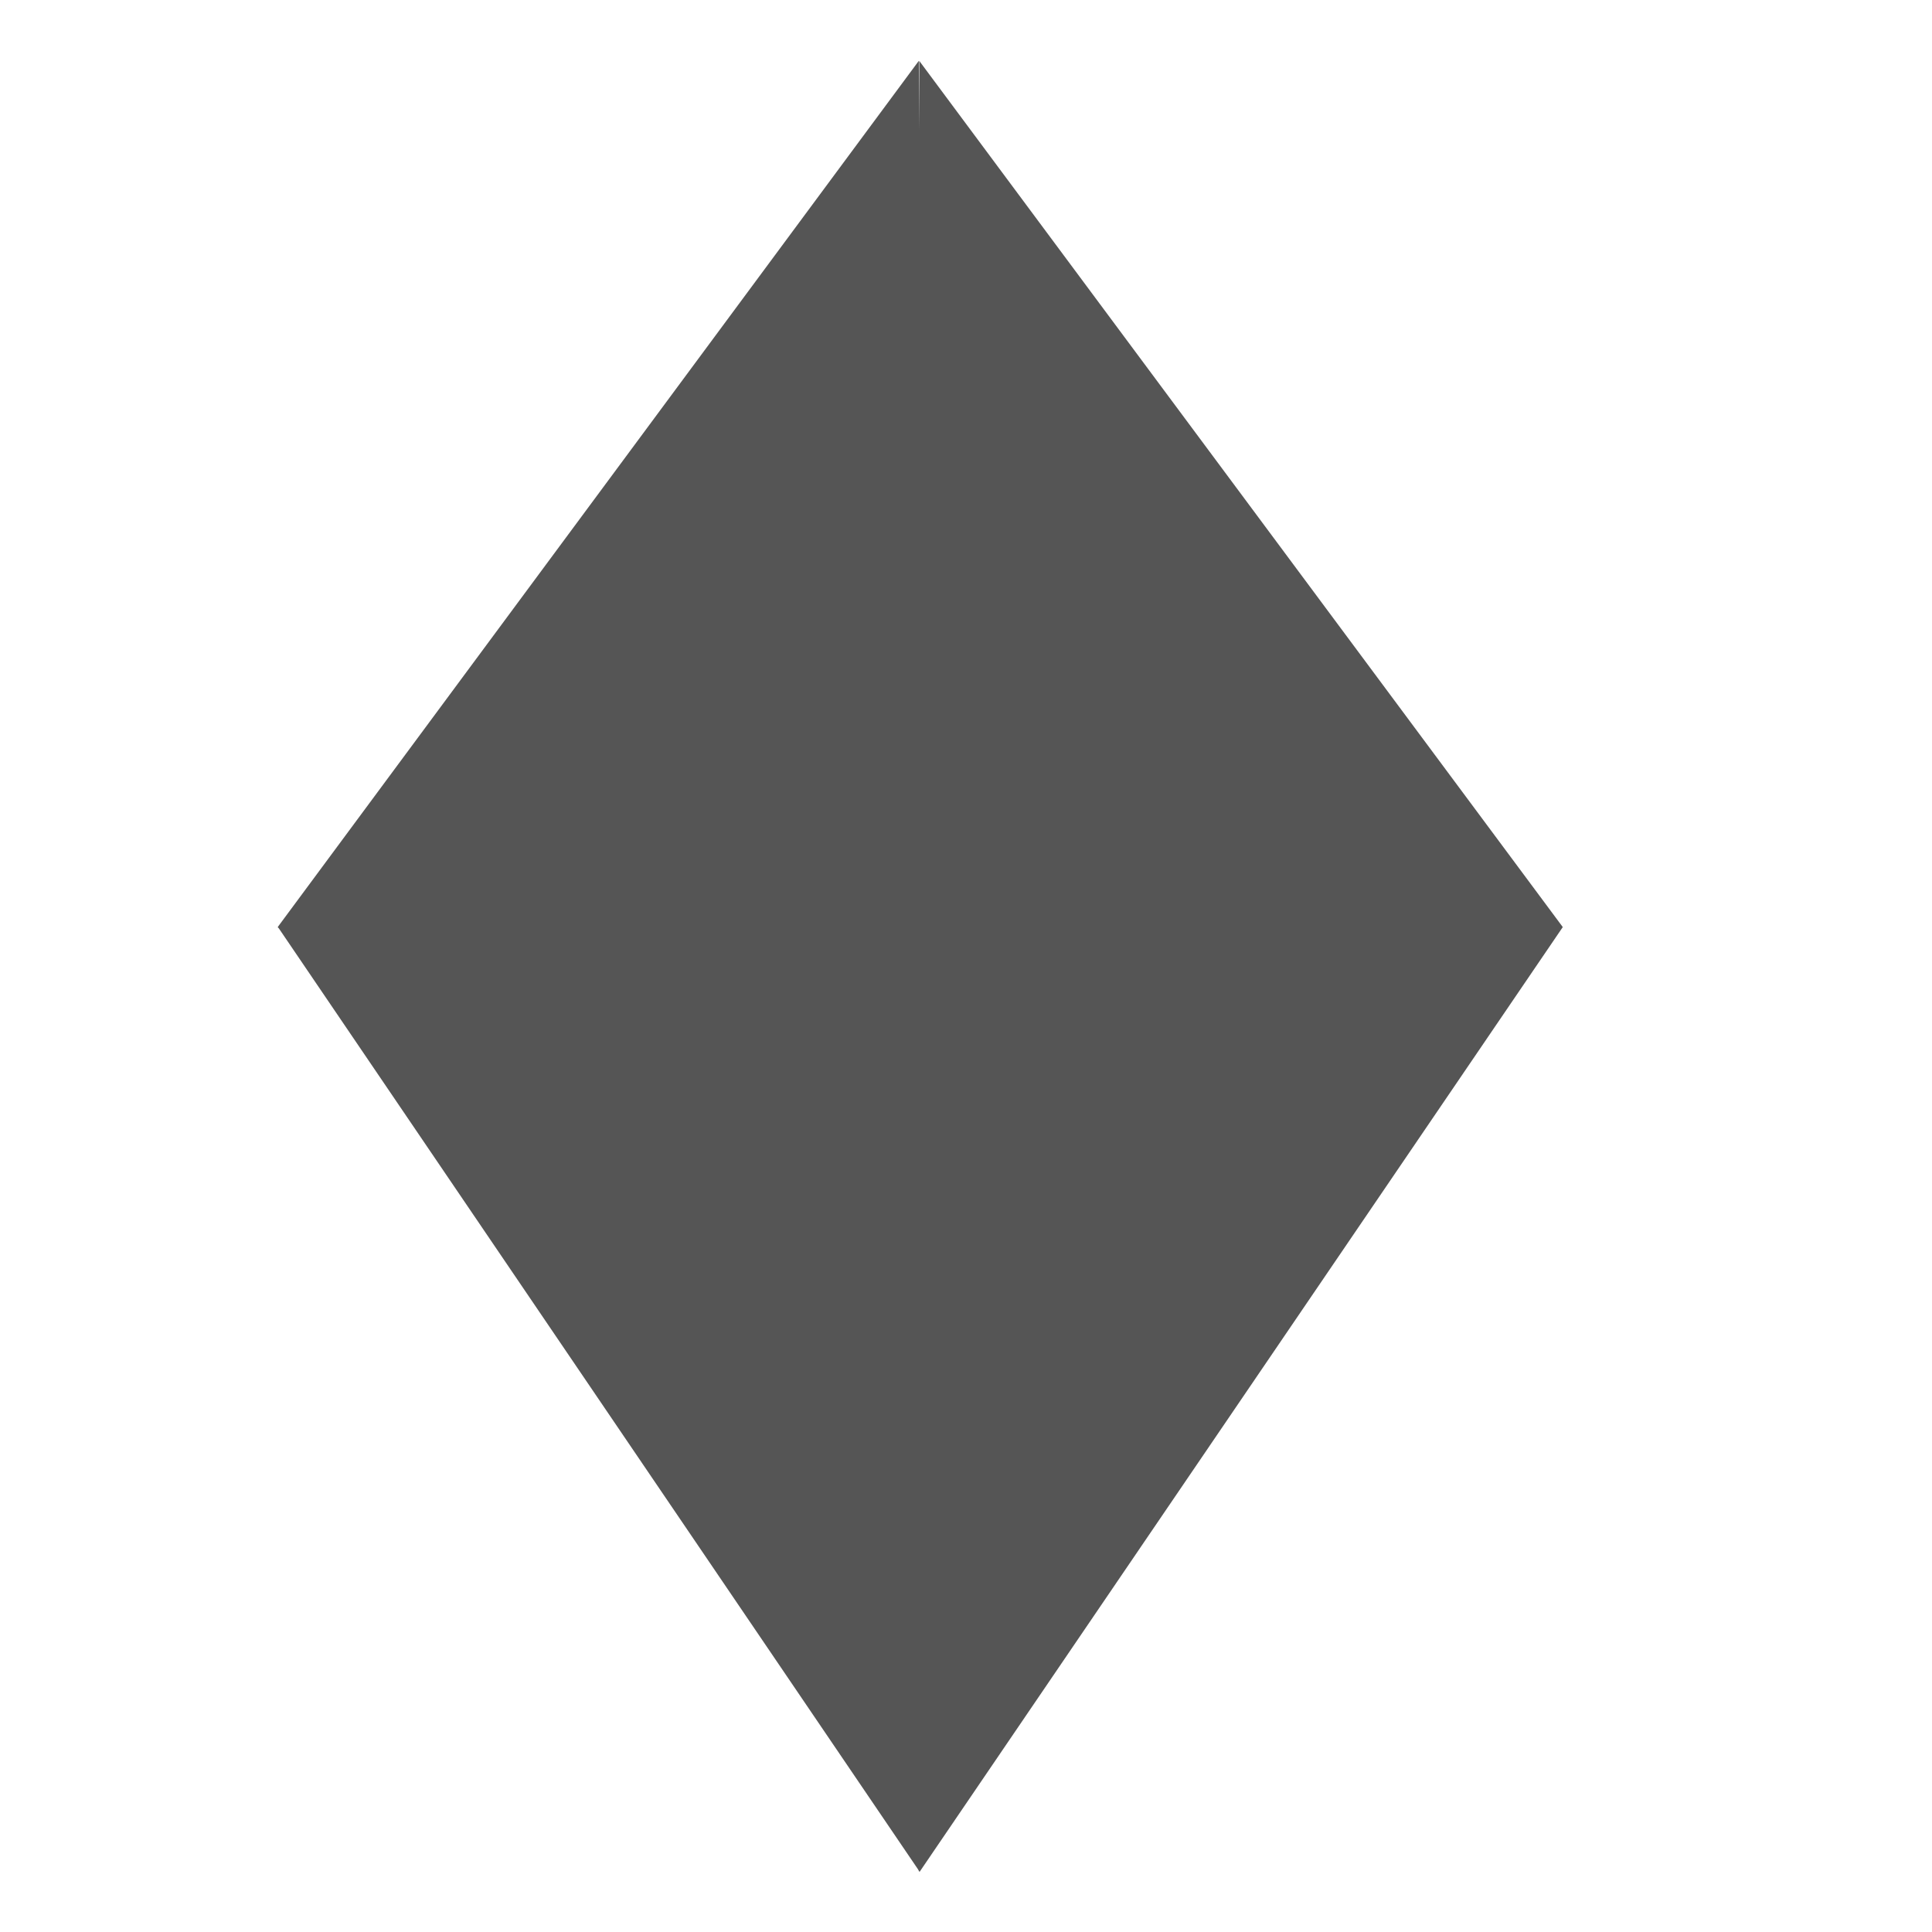 
<svg xmlns="http://www.w3.org/2000/svg" xmlns:xlink="http://www.w3.org/1999/xlink" width="16px" height="16px" viewBox="0 0 16 16" version="1.1">
<g id="surface1">
<path style=" stroke:none;fill-rule:nonzero;fill:#555555;fill-opacity:1;" d="M 7.609 0.504 L 2.301 7.676 L 2.301 7.68 L 2.309 7.688 L 7.602 15.48 L 7.613 15.5 L 7.617 15.5 L 12.938 7.684 L 12.941 7.68 L 12.941 7.676 L 7.613 0.504 L 7.613 1.074 Z M 7.609 0.504 "/>
</g>
</svg>

